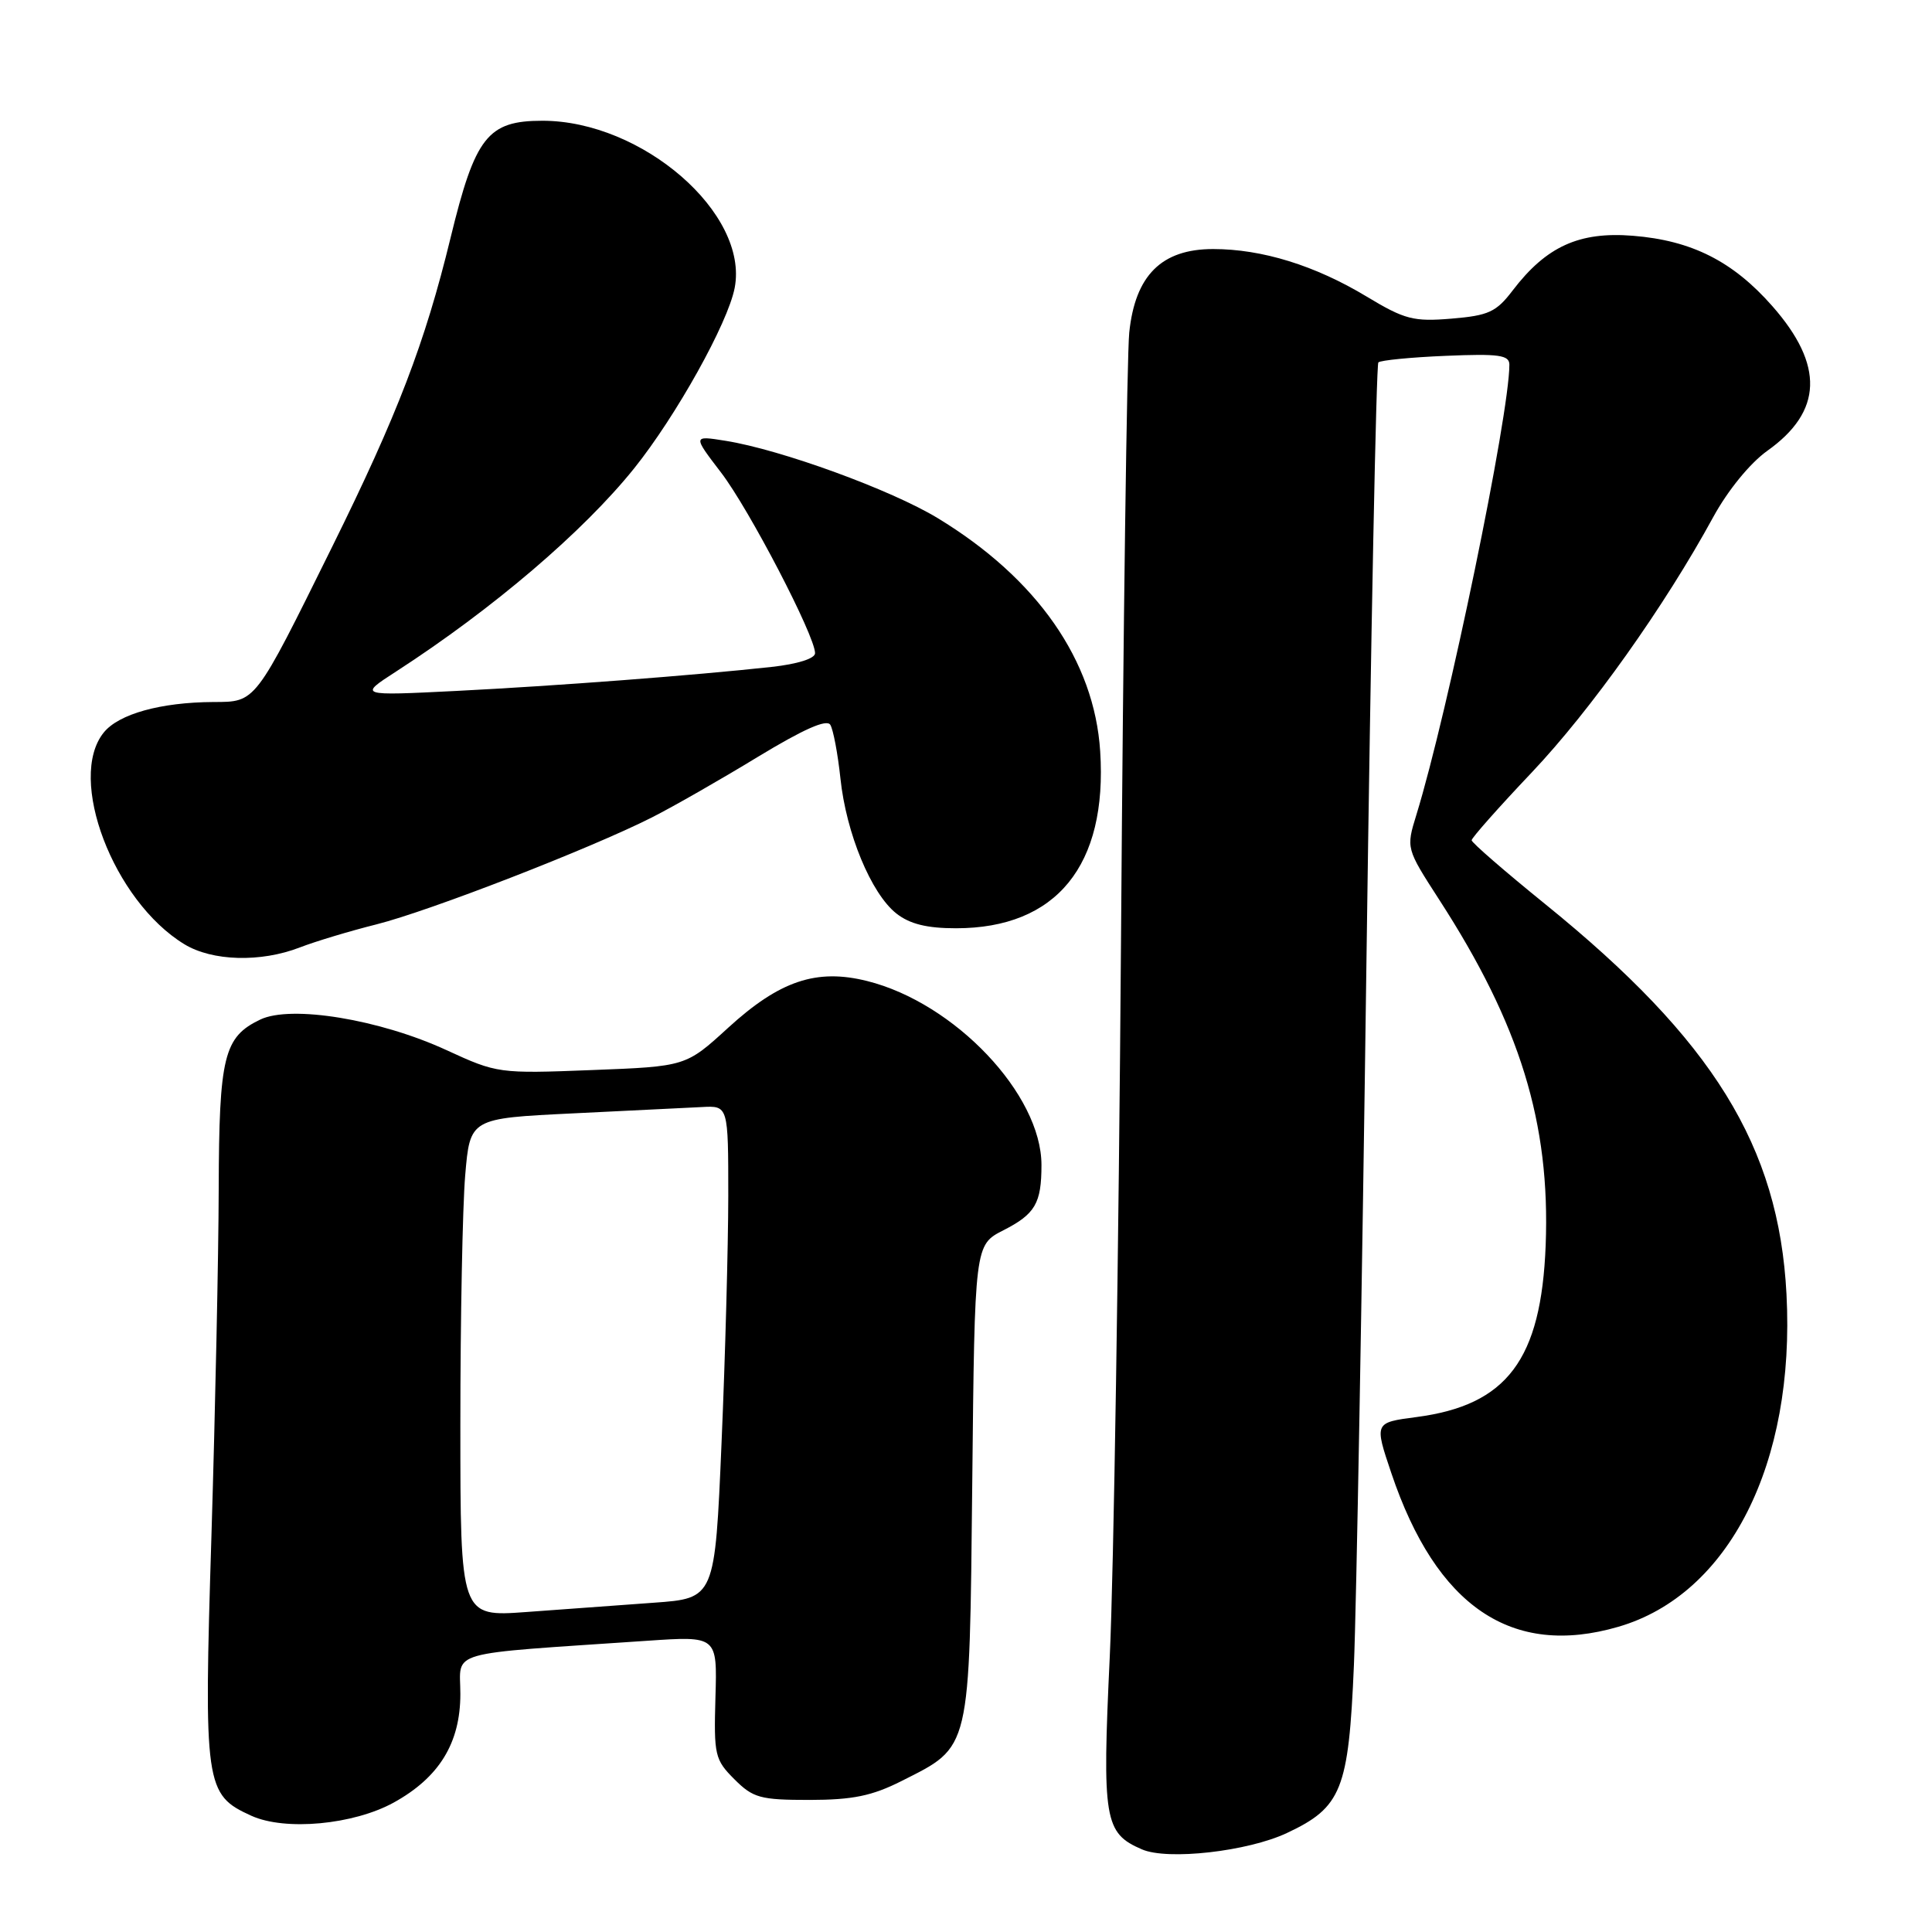 <?xml version="1.0" encoding="UTF-8" standalone="no"?>
<!DOCTYPE svg PUBLIC "-//W3C//DTD SVG 1.1//EN" "http://www.w3.org/Graphics/SVG/1.1/DTD/svg11.dtd" >
<svg xmlns="http://www.w3.org/2000/svg" xmlns:xlink="http://www.w3.org/1999/xlink" version="1.1" viewBox="0 0 256 256">
 <g >
 <path fill="currentColor"
d=" M 170.53 242.88 C 177.78 239.48 178.70 237.15 179.40 220.65 C 179.73 212.87 180.48 170.96 181.06 127.52 C 181.65 84.08 182.36 48.31 182.64 48.02 C 182.93 47.74 186.95 47.34 191.58 47.15 C 198.61 46.85 200.00 47.05 200.00 48.32 C 200.00 54.99 191.87 94.34 187.68 107.96 C 186.31 112.41 186.31 112.41 190.70 119.21 C 201.42 135.78 205.43 148.80 204.81 165.00 C 204.22 180.18 199.69 186.20 187.67 187.77 C 182.10 188.50 182.10 188.50 184.36 195.20 C 190.33 212.90 200.32 219.67 214.43 215.56 C 229.11 211.30 237.89 193.93 236.72 171.50 C 235.70 151.88 227.00 137.82 204.75 119.80 C 199.39 115.46 195.00 111.65 195.00 111.34 C 195.00 111.02 198.58 106.98 202.97 102.35 C 210.80 94.08 220.59 80.30 227.02 68.50 C 228.95 64.97 231.89 61.37 234.17 59.74 C 241.52 54.52 241.73 48.39 234.85 40.57 C 229.62 34.62 224.15 31.86 216.36 31.24 C 209.25 30.67 204.90 32.65 200.45 38.47 C 198.26 41.35 197.25 41.81 192.34 42.22 C 187.30 42.64 186.14 42.34 181.11 39.31 C 174.25 35.17 167.23 33.00 160.74 33.00 C 153.91 33.00 150.41 36.49 149.63 44.08 C 149.33 47.06 148.83 83.25 148.54 124.50 C 148.24 165.75 147.57 208.50 147.05 219.50 C 146.03 241.14 146.32 242.90 151.31 245.05 C 154.72 246.53 165.33 245.33 170.53 242.88 Z  M 52.17 238.85 C 58.20 235.52 61.00 230.96 61.00 224.46 C 61.00 218.58 58.63 219.26 85.77 217.41 C 95.04 216.78 95.04 216.78 94.80 224.90 C 94.58 232.57 94.72 233.17 97.31 235.76 C 99.79 238.24 100.73 238.50 107.28 238.50 C 112.98 238.49 115.54 237.97 119.45 236.00 C 128.69 231.33 128.45 232.34 128.83 196.41 C 129.15 164.96 129.15 164.96 132.95 163.02 C 137.17 160.87 138.00 159.45 138.00 154.37 C 138.00 145.01 126.51 132.89 114.90 129.99 C 108.19 128.31 103.31 129.95 96.49 136.18 C 90.88 141.31 90.88 141.31 78.41 141.79 C 66.11 142.27 65.86 142.23 59.19 139.16 C 50.33 135.07 38.56 133.14 34.48 135.10 C 29.66 137.41 29.03 139.95 28.98 157.50 C 28.96 166.30 28.52 186.95 28.02 203.39 C 26.99 236.69 27.15 237.80 33.31 240.60 C 37.79 242.63 46.83 241.79 52.17 238.85 Z  M 39.73 125.54 C 41.80 124.74 46.38 123.36 49.90 122.48 C 56.92 120.71 78.20 112.45 86.35 108.33 C 89.18 106.90 95.51 103.28 100.40 100.30 C 106.45 96.63 109.54 95.25 110.02 96.04 C 110.41 96.67 111.01 99.86 111.36 103.13 C 112.12 110.41 115.43 118.40 118.77 121.04 C 120.55 122.44 122.82 123.00 126.67 123.00 C 139.98 123.00 146.76 114.68 145.78 99.55 C 145.01 87.54 137.43 76.66 124.26 68.66 C 118.07 64.90 103.48 59.58 96.15 58.41 C 91.79 57.71 91.79 57.71 95.54 62.61 C 99.26 67.46 108.00 84.26 108.00 86.55 C 108.00 87.26 105.69 87.99 102.25 88.37 C 91.90 89.50 73.75 90.88 60.50 91.55 C 47.50 92.20 47.50 92.20 52.50 88.97 C 65.32 80.67 77.30 70.44 84.02 62.07 C 89.58 55.14 96.46 42.80 97.35 38.14 C 99.24 28.28 85.10 16.00 71.87 16.00 C 64.62 16.00 62.96 18.11 59.70 31.52 C 56.31 45.46 52.66 54.97 43.99 72.50 C 33.70 93.31 33.94 93.00 28.26 93.02 C 21.29 93.06 15.74 94.60 13.75 97.06 C 8.84 103.13 15.02 119.38 24.42 125.11 C 28.12 127.37 34.54 127.55 39.73 125.54 Z  M 61.00 188.77 C 61.00 174.76 61.29 159.90 61.64 155.75 C 62.28 148.19 62.28 148.19 75.89 147.53 C 83.37 147.17 91.08 146.79 93.00 146.69 C 96.50 146.50 96.50 146.50 96.50 158.50 C 96.49 165.10 96.10 179.79 95.61 191.14 C 94.73 211.79 94.73 211.79 86.61 212.37 C 82.15 212.69 74.56 213.25 69.75 213.60 C 61.00 214.24 61.00 214.24 61.00 188.77 Z "/>
</g>
</svg>
